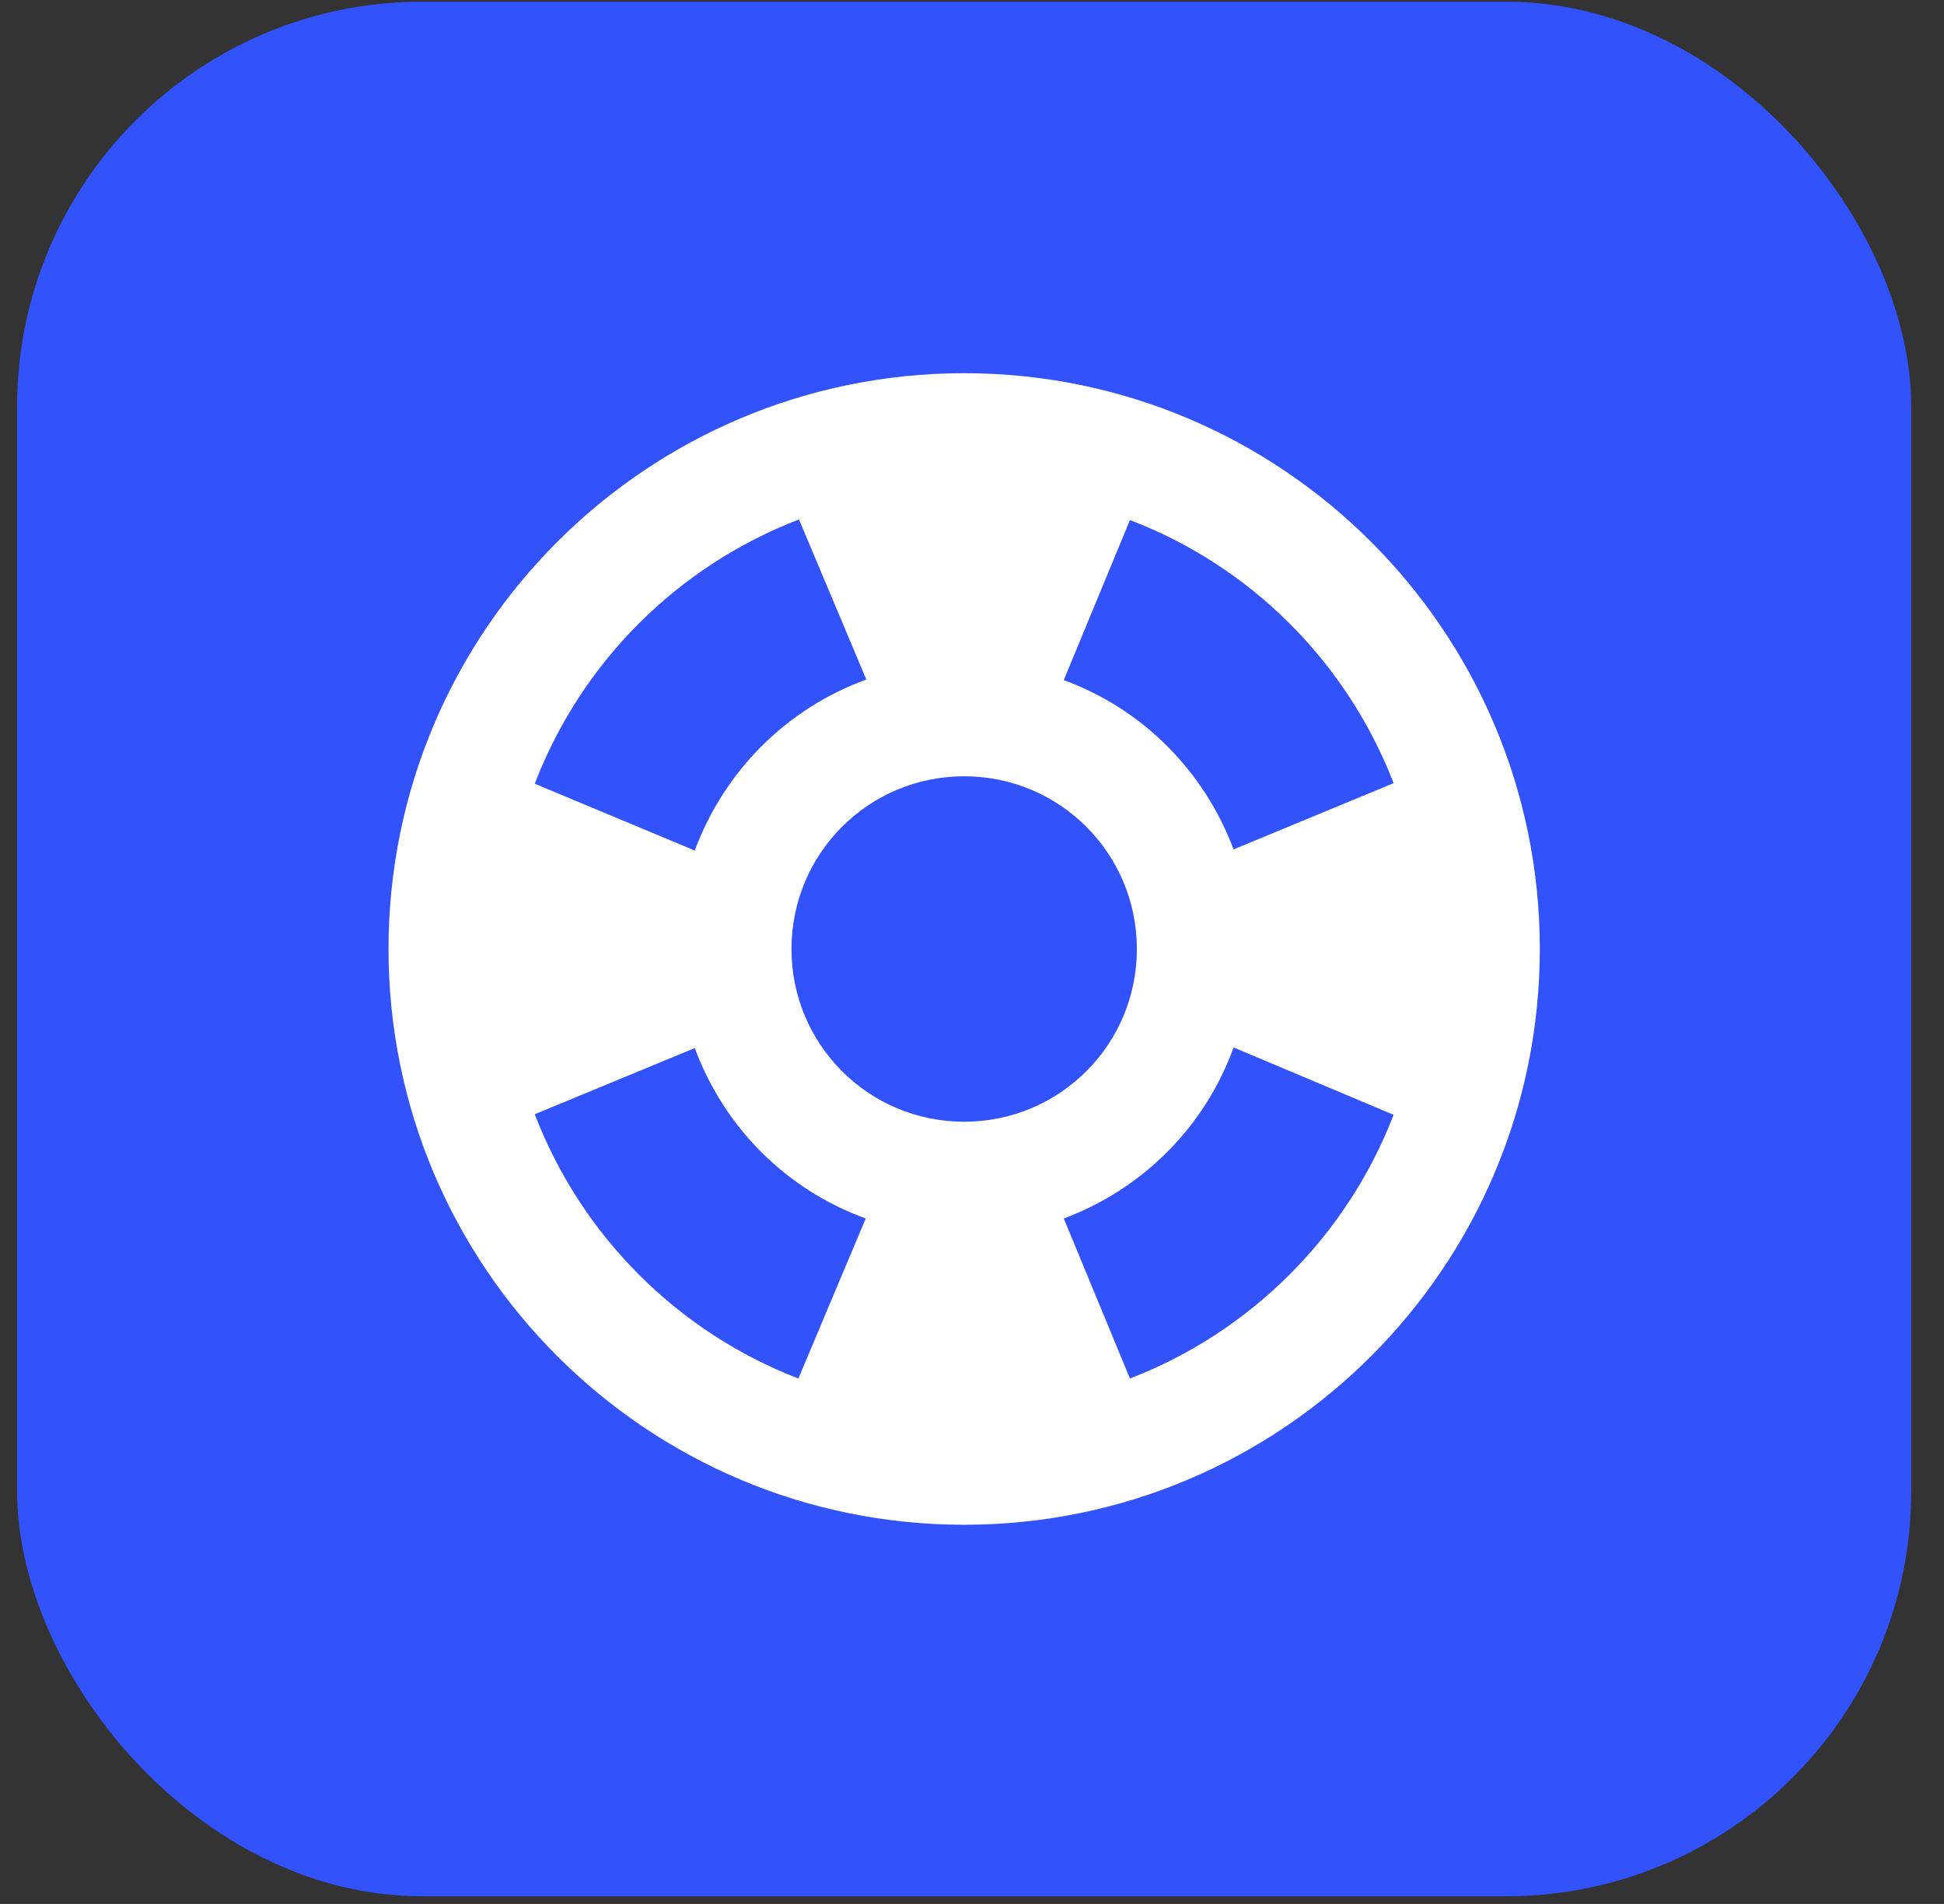 <svg width="48" height="47" viewBox="0 0 48 47" fill="none" xmlns="http://www.w3.org/2000/svg">
<rect x="0" y="0" width="48" height="47" fill="#333333" stroke="none"/>
<rect x="0.422" y="0.042" width="46.769" height="46.769" rx="10" fill="#3252FB"/>
<path d="M23.807 9.213C15.961 9.213 9.593 15.581 9.593 23.427C9.593 31.273 15.961 37.64 23.807 37.64C31.653 37.64 38.02 31.273 38.02 23.427C38.02 15.581 31.653 9.213 23.807 9.213ZM34.41 19.333L30.459 20.968C29.734 19.035 28.213 17.5 26.266 16.789L27.9 12.838C30.885 13.975 33.259 16.348 34.41 19.333ZM23.807 27.691C21.448 27.691 19.543 25.786 19.543 23.427C19.543 21.067 21.448 19.163 23.807 19.163C26.166 19.163 28.071 21.067 28.071 23.427C28.071 25.786 26.166 27.691 23.807 27.691ZM19.728 12.823L21.391 16.775C19.429 17.485 17.88 19.035 17.155 20.996L13.204 19.347C14.355 16.348 16.729 13.975 19.728 12.823ZM13.204 27.506L17.155 25.872C17.88 27.833 19.415 29.368 21.376 30.079L19.713 34.03C16.729 32.879 14.355 30.505 13.204 27.506ZM27.9 34.03L26.266 30.079C28.213 29.354 29.748 27.819 30.459 25.857L34.41 27.52C33.259 30.505 30.885 32.879 27.9 34.03Z" fill="white"/>
</svg>
